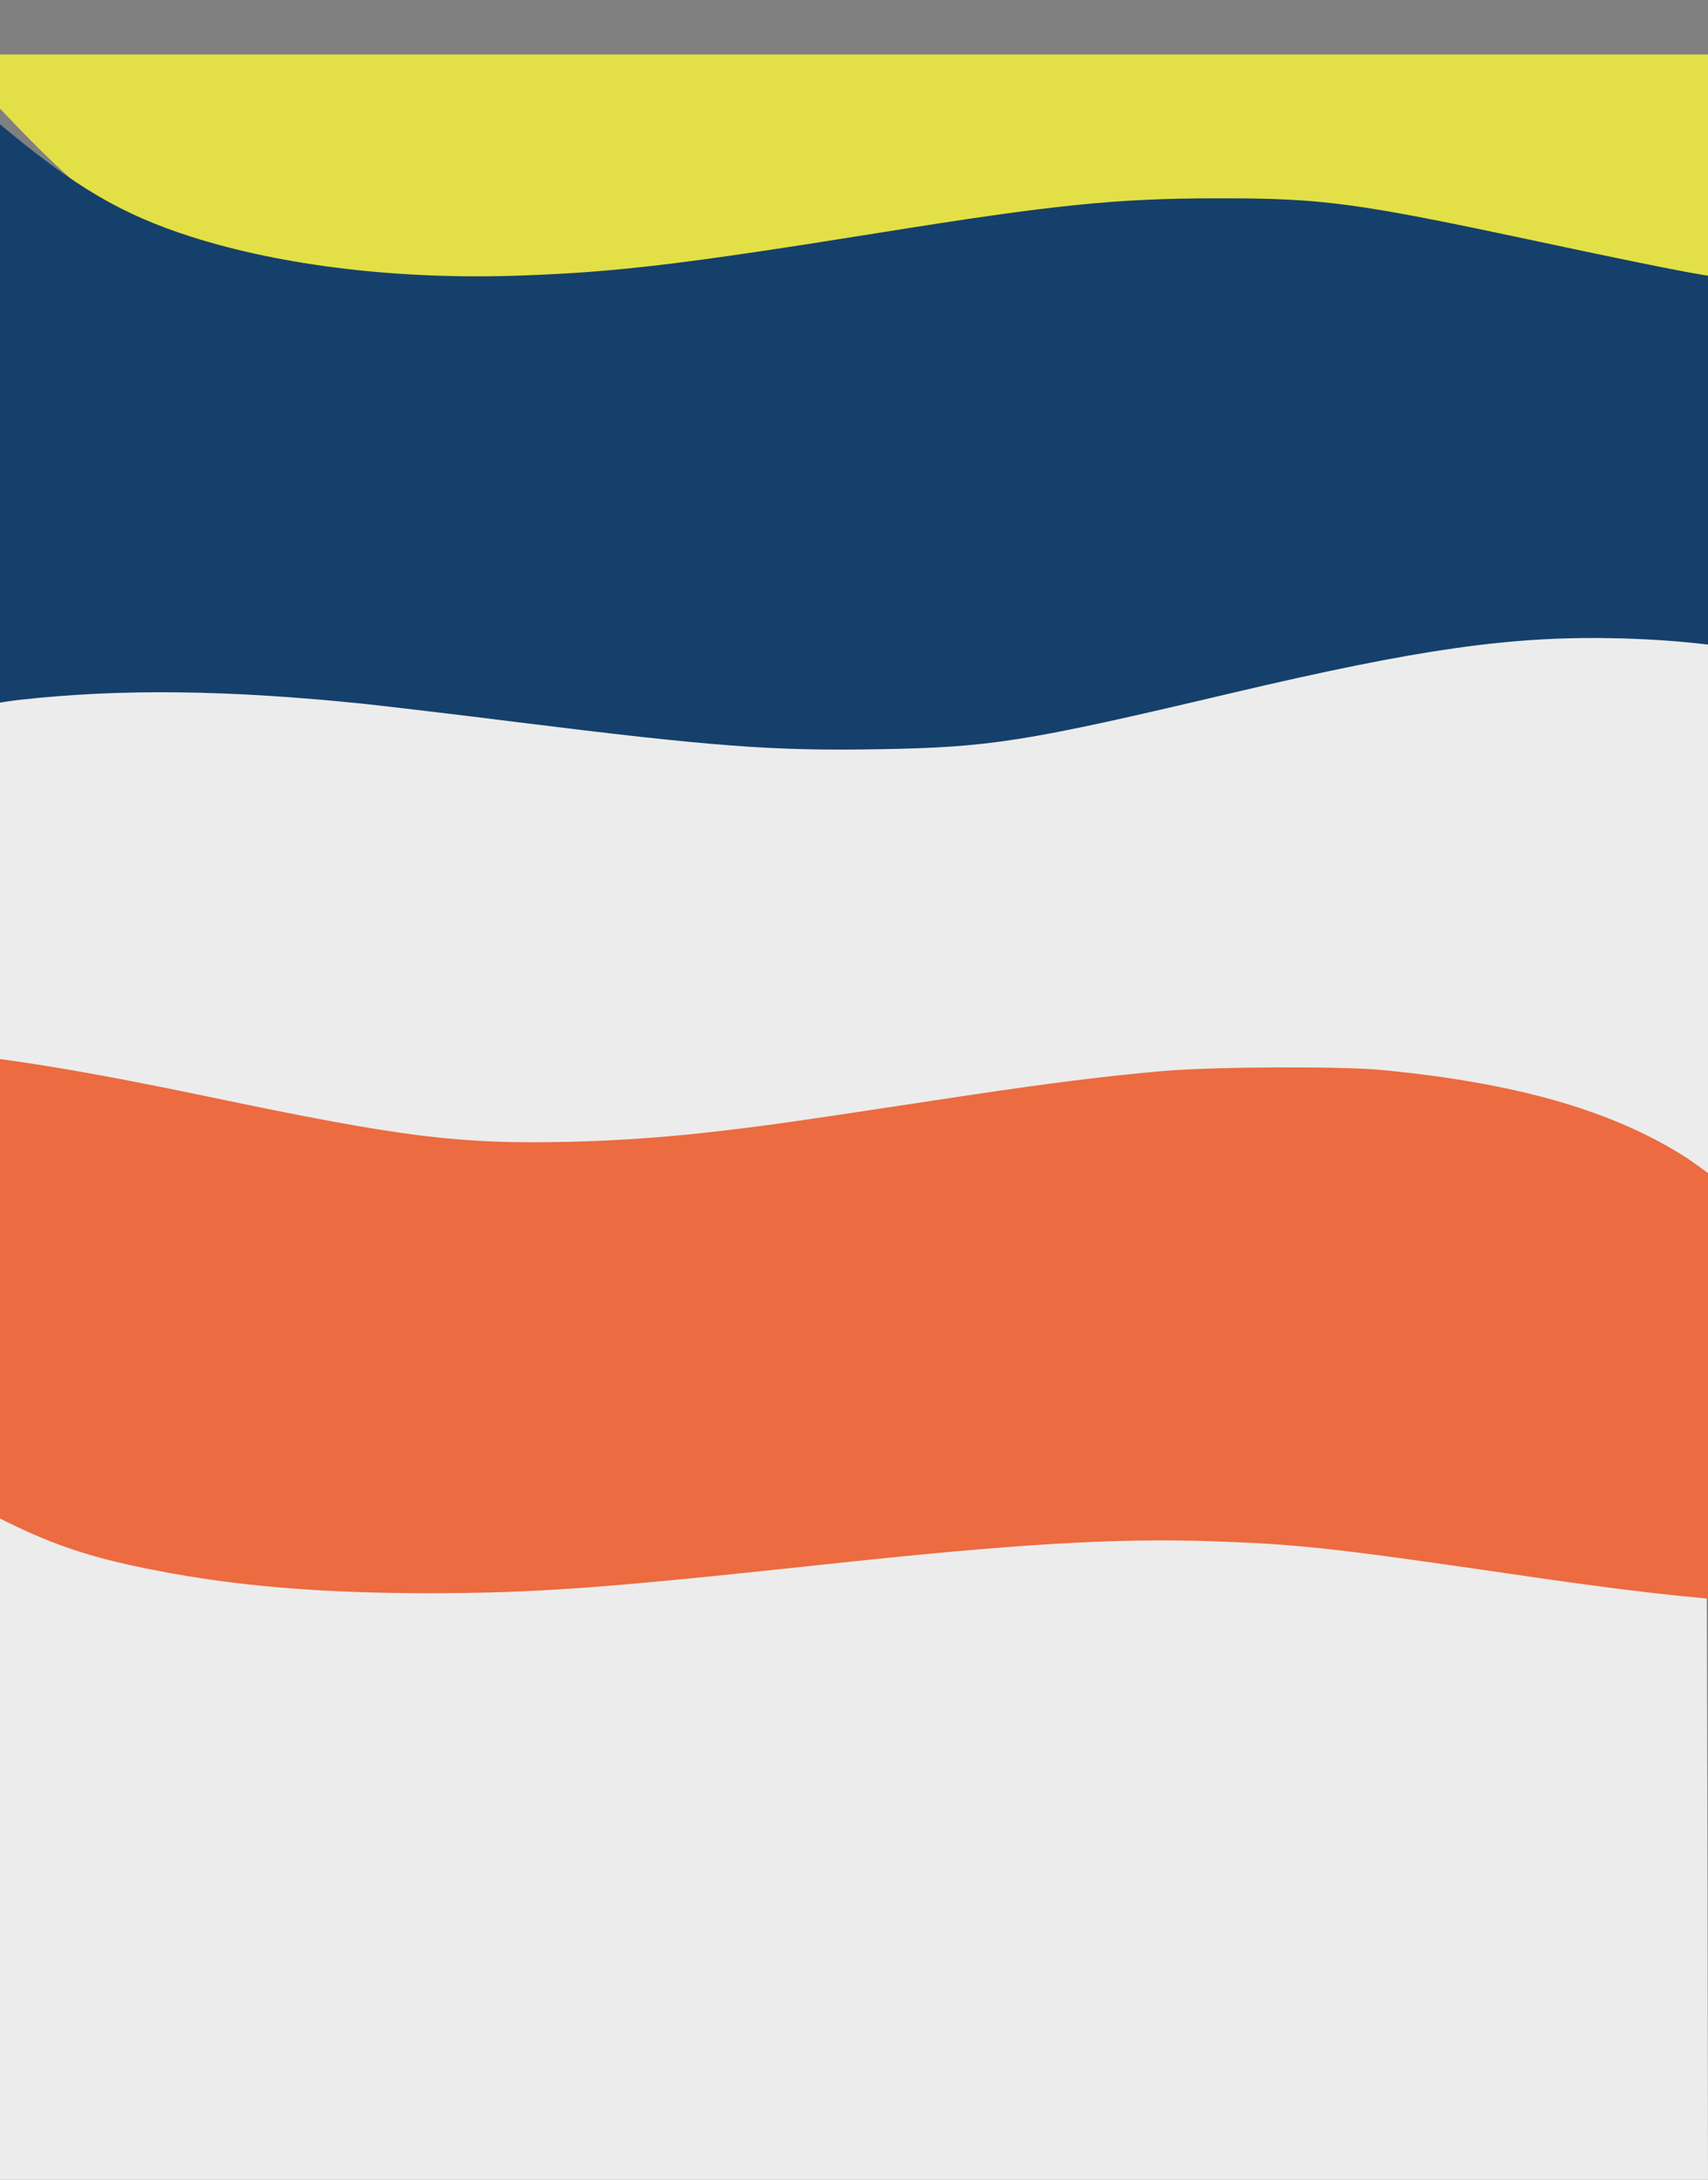 <svg width="1845" height="2354" viewBox="0 0 1845 2354" fill="none" xmlns="http://www.w3.org/2000/svg">
<rect x="0" y="0" width="1845" height="2354" fill="#808080" stroke="none"/>
<g clip-path="url(#clip0_133_62)">
<mask id="mask0_133_62" style="mask-type:luminance" maskUnits="userSpaceOnUse" x="-27" y="-506" width="2011" height="2113">
<path d="M1984 -506H-27V1607H1984V-506Z" fill="white"/>
</mask>
<g mask="url(#mask0_133_62)">
<path d="M-27 73.766V88.733L3.956 121.429C86.227 208.237 125.828 238.401 198.618 269.025C317.142 319.223 457.143 336.953 620.011 322.217C698.098 315.078 763.915 304.026 921.205 271.789C1138.46 227.119 1233.28 215.145 1339.53 218.368C1439.09 221.592 1470.05 227.579 1682.56 285.605C1828.42 325.209 1887.53 338.103 1970.64 347.545L1980.96 348.696V203.632V58.799H976.982H-27V73.766Z" fill="#E2E046"/>
<path d="M-25.482 458.579V811.133L-14.099 808.687C38.124 801.668 101.653 794.501 177.894 794.501C282.342 794.501 364.066 800.762 552.016 820.917C759.794 843.232 870.816 849.954 974.705 846.354C1079.71 842.575 1131.11 833.765 1304.81 799.393C1511.47 758.541 1590.71 748.462 1700.18 745.583C1783.42 743.243 1890.39 752.636 1965.79 769.553L1980.96 773.955L1982.48 542.62V314.43L1963.77 313.17C1935.57 311.371 1867.98 302.193 1822.74 293.915C1800.67 289.955 1727.79 275.019 1660.77 260.621C1464.71 218.871 1429.24 214.012 1315.02 214.192C1206.39 214.192 1138.8 221.03 951.689 251.083C738.326 285.277 666.274 293.915 563.782 297.514C433.082 302.373 305.735 287.436 205.755 255.403C131.189 231.468 80.641 201.775 -0.348 133.929C-11.519 124.571 -21.852 116.113 -22.969 115.033C-24.365 114.134 -25.482 264.761 -25.482 458.579Z" fill="#15406B"/>
<path d="M1980.12 677.915C1980.12 701.691 1979.57 721.145 1978.72 721.145C1977.89 721.145 1964.79 718.335 1949.71 714.877C1879.99 698.665 1820.85 691.316 1750.01 689.37C1633.41 686.345 1533.56 700.61 1328.82 748.812C1107.63 801.122 1069.41 807.174 947.8 809.119C834.553 811.066 769.284 806.094 557.577 779.723C490.911 771.292 416.716 762.647 393.007 760.052C245.175 744.922 130.812 743.625 21.472 755.73C0.273 758.107 -22.878 762.934 -25.388 763.582C-29.015 764.663 -25.388 781.452 -25.388 928.652V1094.44L-5.026 1095.95C58.012 1100.5 149.5 1115.42 281.435 1143.08C490.911 1186.95 551.719 1194.52 671.937 1191.71C757.291 1189.56 832.044 1182.2 958.398 1163.18C993.265 1157.99 1057.14 1148.26 1100.1 1141.78C1189.63 1128.38 1251.56 1120.59 1313.48 1115.19C1367.59 1110.66 1503.98 1110 1547.78 1114.11C1692.82 1127.94 1796.59 1157.56 1875.8 1207.71C1886.68 1214.62 1915.13 1235.6 1939.4 1254.39L1982.91 1288.55V961.508C1982.91 781.884 1981.51 634.684 1981.51 634.684C1980.68 634.684 1980.12 654.138 1980.12 677.915Z" fill="#ECECEC"/>
<path d="M-25.91 1334.03V1619.56L22.078 1655.26C100.199 1713.12 143.724 1734.87 226.029 1756.41C310.847 1779 402.639 1789.36 515.357 1789.56C633.095 1789.56 704.799 1782.6 939.999 1748.18C1152.6 1716.92 1259.18 1708.26 1366.04 1713.12C1455.6 1717.12 1499.41 1723.68 1678.8 1759.37C1809.09 1785.56 1880.24 1796.75 1951.66 1802.66L1982.91 1805.2V1521.99V1238.79L1936.04 1202.88C1908.42 1181.77 1876.61 1160.01 1858.75 1149.67C1789 1109.96 1689.96 1082.72 1570 1070.05C1525.9 1065.41 1403.7 1063.5 1350.69 1066.67C1266.15 1071.74 1201.98 1079.56 1032.91 1104.89C857.972 1131.08 791.848 1138.68 700.893 1143.12C587.618 1148.4 499.731 1140.17 350.743 1110.18C132.842 1066.24 68.672 1055.48 -15.308 1049.57L-25.91 1048.72V1334.03Z" fill="#EC6B40"/>
</g>
<path d="M0 1892.5V2354H922.5H1845L1844.35 1969.72L1843.34 1585.44L1798.71 1581.58C1741.18 1576.59 1676.71 1567.04 1582.13 1550C1378.46 1512.99 1341.43 1508.68 1231.65 1508.68C1128.16 1508.68 1061.7 1514.58 857.362 1541.84C691.048 1564.09 625.58 1570 529.032 1572.04C404.379 1574.54 302.871 1564.09 210.291 1539.56C147.138 1522.75 104.815 1502.76 42.323 1459.85L0 1431V1892.5Z" fill="#ECECEC"/>
<path d="M-82 1386.32V1595.8L-34.007 1621.99C44.121 1664.45 87.65 1680.4 169.962 1696.21C254.788 1712.78 346.588 1720.38 459.315 1720.53C577.065 1720.53 648.775 1715.42 883.996 1690.17C1096.62 1667.23 1203.2 1660.88 1310.07 1664.45C1399.64 1667.38 1443.45 1672.19 1622.86 1698.37C1753.16 1717.59 1824.32 1725.8 1895.75 1730.14L1927 1732V1524.22V1316.44L1880.12 1290.1C1852.5 1274.61 1820.69 1258.65 1802.83 1251.06C1733.07 1221.93 1634.02 1201.95 1514.05 1192.65C1469.95 1189.24 1347.74 1187.84 1294.72 1190.17C1210.18 1193.89 1146 1199.62 976.912 1218.21C801.961 1237.43 735.831 1243 644.868 1246.26C531.583 1250.13 443.689 1244.09 294.687 1222.09C76.767 1189.86 12.591 1181.96 -71.397 1177.62L-82 1177V1386.32Z" fill="#EC6B40"/>
<path d="M1924.12 719.231C1924.12 743.007 1923.57 762.461 1922.72 762.461C1921.89 762.461 1908.79 759.651 1893.71 756.193C1823.99 739.982 1764.85 732.632 1694.01 730.687C1577.41 727.661 1477.56 741.927 1272.82 790.129C1051.63 842.438 1013.41 848.49 891.8 850.436C778.553 852.382 713.284 847.41 501.577 821.04C434.911 812.609 360.716 803.963 337.007 801.369C189.175 786.238 74.812 784.941 -34.528 797.046C-55.727 799.424 -78.878 804.25 -81.388 804.898C-85.014 805.98 -81.388 822.768 -81.388 969.969V1135.76L-61.026 1137.27C2.012 1141.81 93.5 1156.73 225.435 1184.4C434.911 1228.27 495.719 1235.84 615.937 1233.03C701.291 1230.87 776.044 1223.51 902.398 1204.49C937.265 1199.3 1001.14 1189.58 1044.1 1183.1C1133.63 1169.69 1195.56 1161.91 1257.48 1156.51C1311.59 1151.97 1447.98 1151.32 1491.78 1155.43C1636.82 1169.26 1740.59 1198.88 1819.8 1249.02C1830.68 1255.94 1859.13 1276.91 1883.4 1295.71L1926.91 1329.87V1002.82C1926.91 823.201 1925.51 676 1925.51 676C1924.68 676 1924.12 695.454 1924.12 719.231Z" fill="#ECECEC"/>
</g>
<defs>
<clipPath id="clip0_133_62">
<rect width="1845" height="2354" fill="white"/>
</clipPath>
</defs>
</svg>
